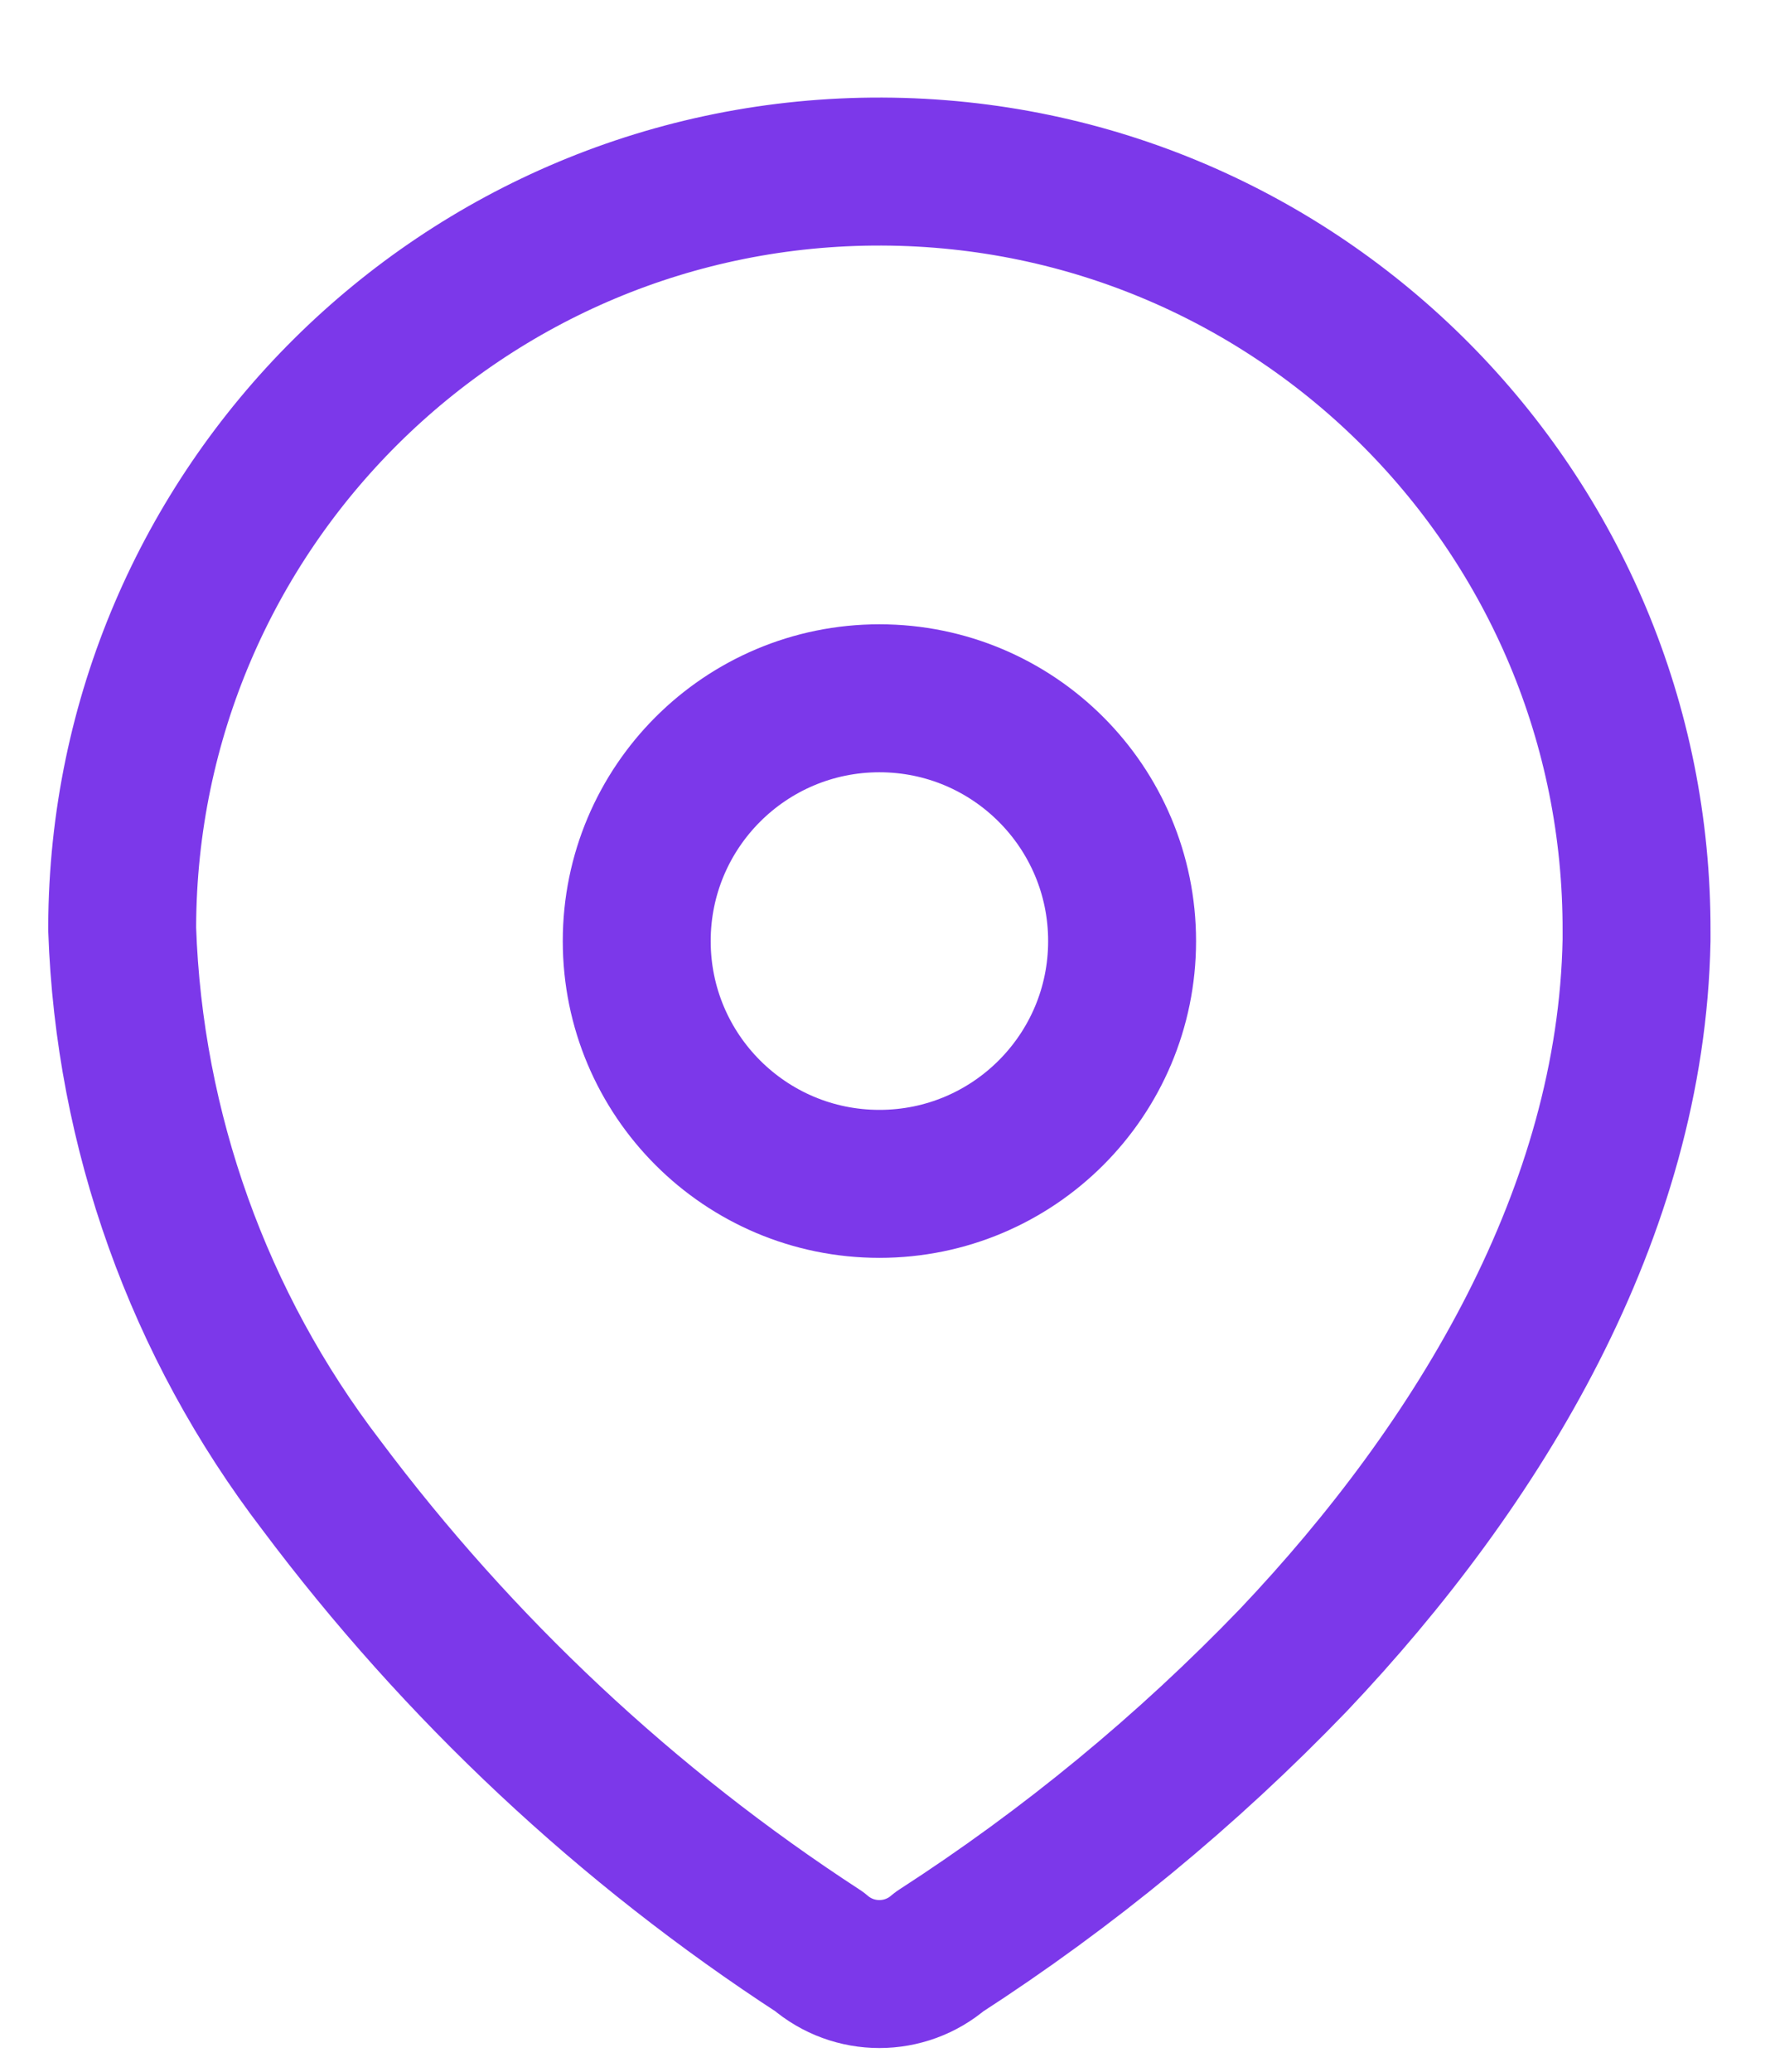 <svg width="18" height="21" viewBox="0 0 18 21" fill="none" xmlns="http://www.w3.org/2000/svg">
<path fill-rule="evenodd" clip-rule="evenodd" d="M1.239 9.391C1.254 5.151 4.703 1.725 8.944 1.739C13.184 1.754 16.61 5.203 16.596 9.444V9.531C16.544 12.287 15.005 14.835 13.117 16.826C12.038 17.947 10.833 18.939 9.526 19.783C9.177 20.085 8.658 20.085 8.309 19.783C6.36 18.515 4.65 16.913 3.257 15.052C2.015 13.43 1.309 11.46 1.239 9.418L1.239 9.391Z" stroke="#7C38EA" stroke-width="1.5" stroke-linecap="round" stroke-linejoin="round"/>
<circle cx="8.918" cy="9.539" r="2.461" stroke="#7C38EA" stroke-width="1.5" stroke-linecap="round" stroke-linejoin="round"/>
</svg>
